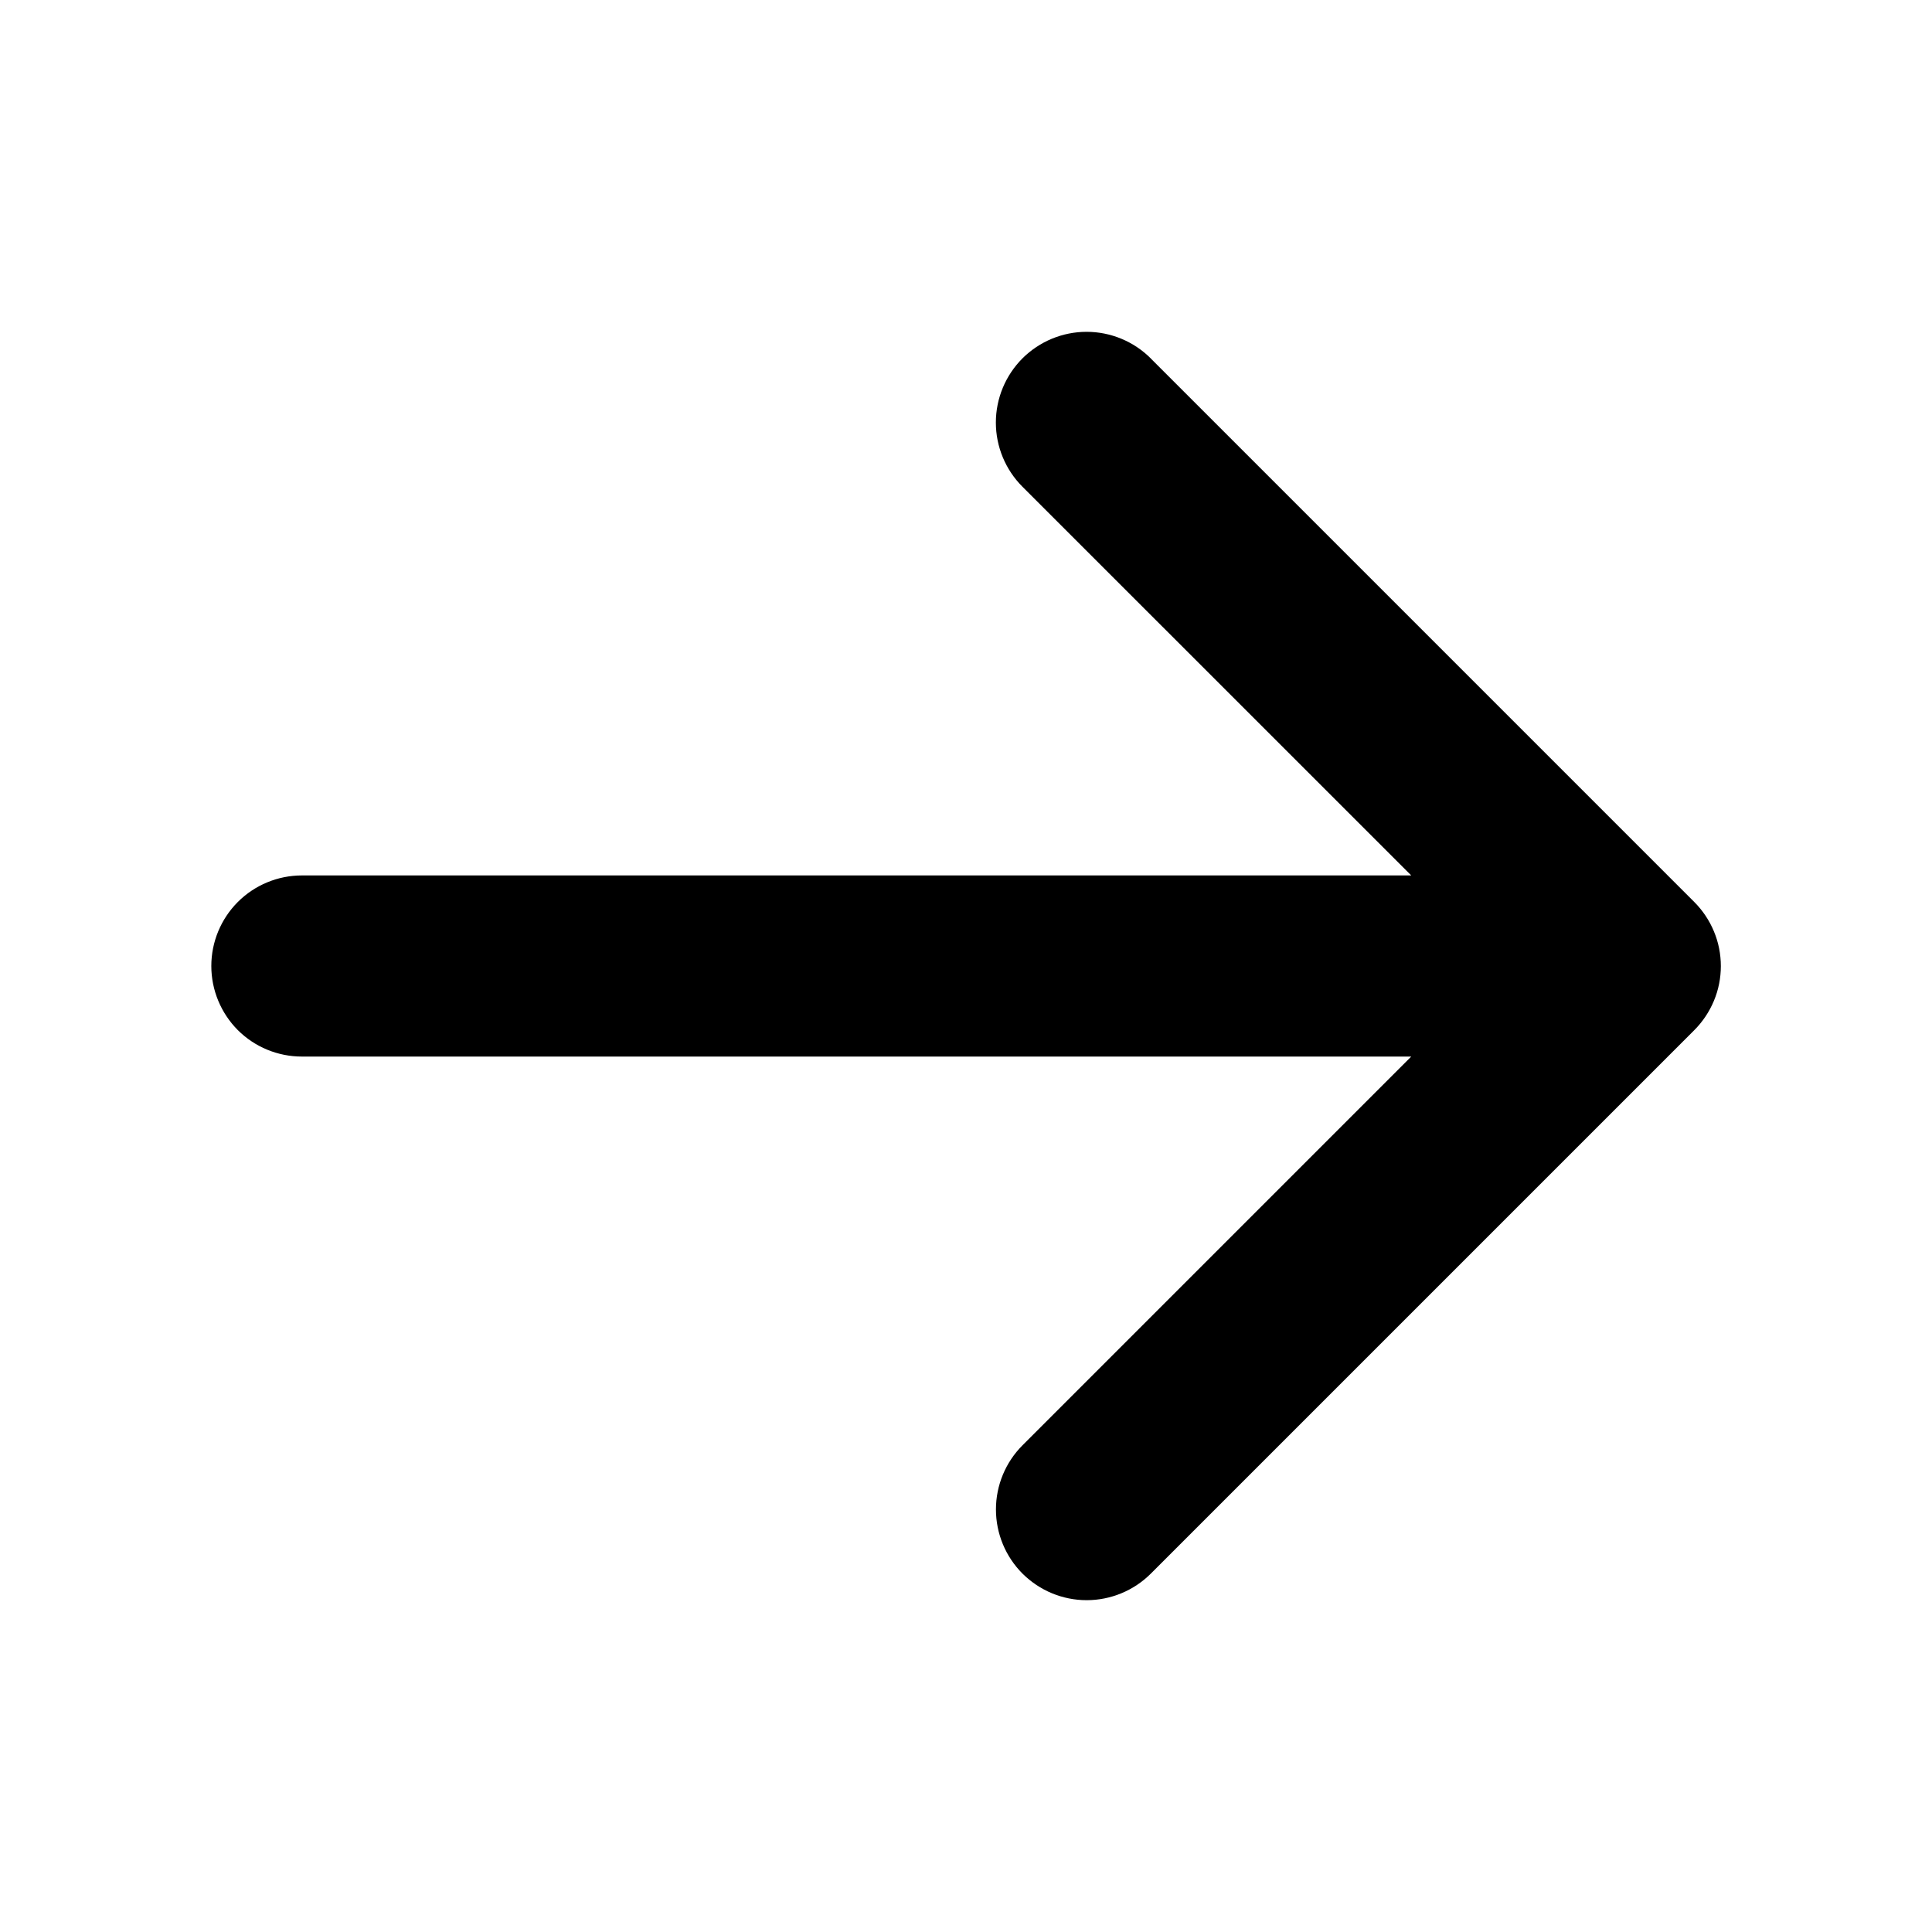 <svg width="24" height="24" viewBox="0 0 24 24" fill="none" xmlns="http://www.w3.org/2000/svg">
    <path d="M14.296 4.454L21.046 11.204C21.151 11.309 21.234 11.433 21.291 11.57C21.348 11.706 21.377 11.853 21.377 12.001C21.377 12.149 21.348 12.296 21.291 12.432C21.234 12.569 21.151 12.693 21.046 12.798L14.296 19.548C14.085 19.759 13.798 19.878 13.499 19.878C13.2 19.878 12.914 19.759 12.702 19.548C12.491 19.337 12.372 19.05 12.372 18.751C12.372 18.452 12.491 18.165 12.702 17.954L17.531 13.125L3.75 13.125C3.452 13.125 3.165 13.007 2.954 12.796C2.744 12.585 2.625 12.298 2.625 12C2.625 11.702 2.744 11.415 2.955 11.204C3.165 10.994 3.452 10.875 3.75 10.875L17.531 10.875L12.701 6.046C12.49 5.835 12.371 5.548 12.371 5.249C12.371 4.95 12.49 4.664 12.701 4.452C12.913 4.241 13.199 4.122 13.498 4.122C13.797 4.122 14.084 4.241 14.295 4.452L14.296 4.454Z" fill="black"/>
</svg>
